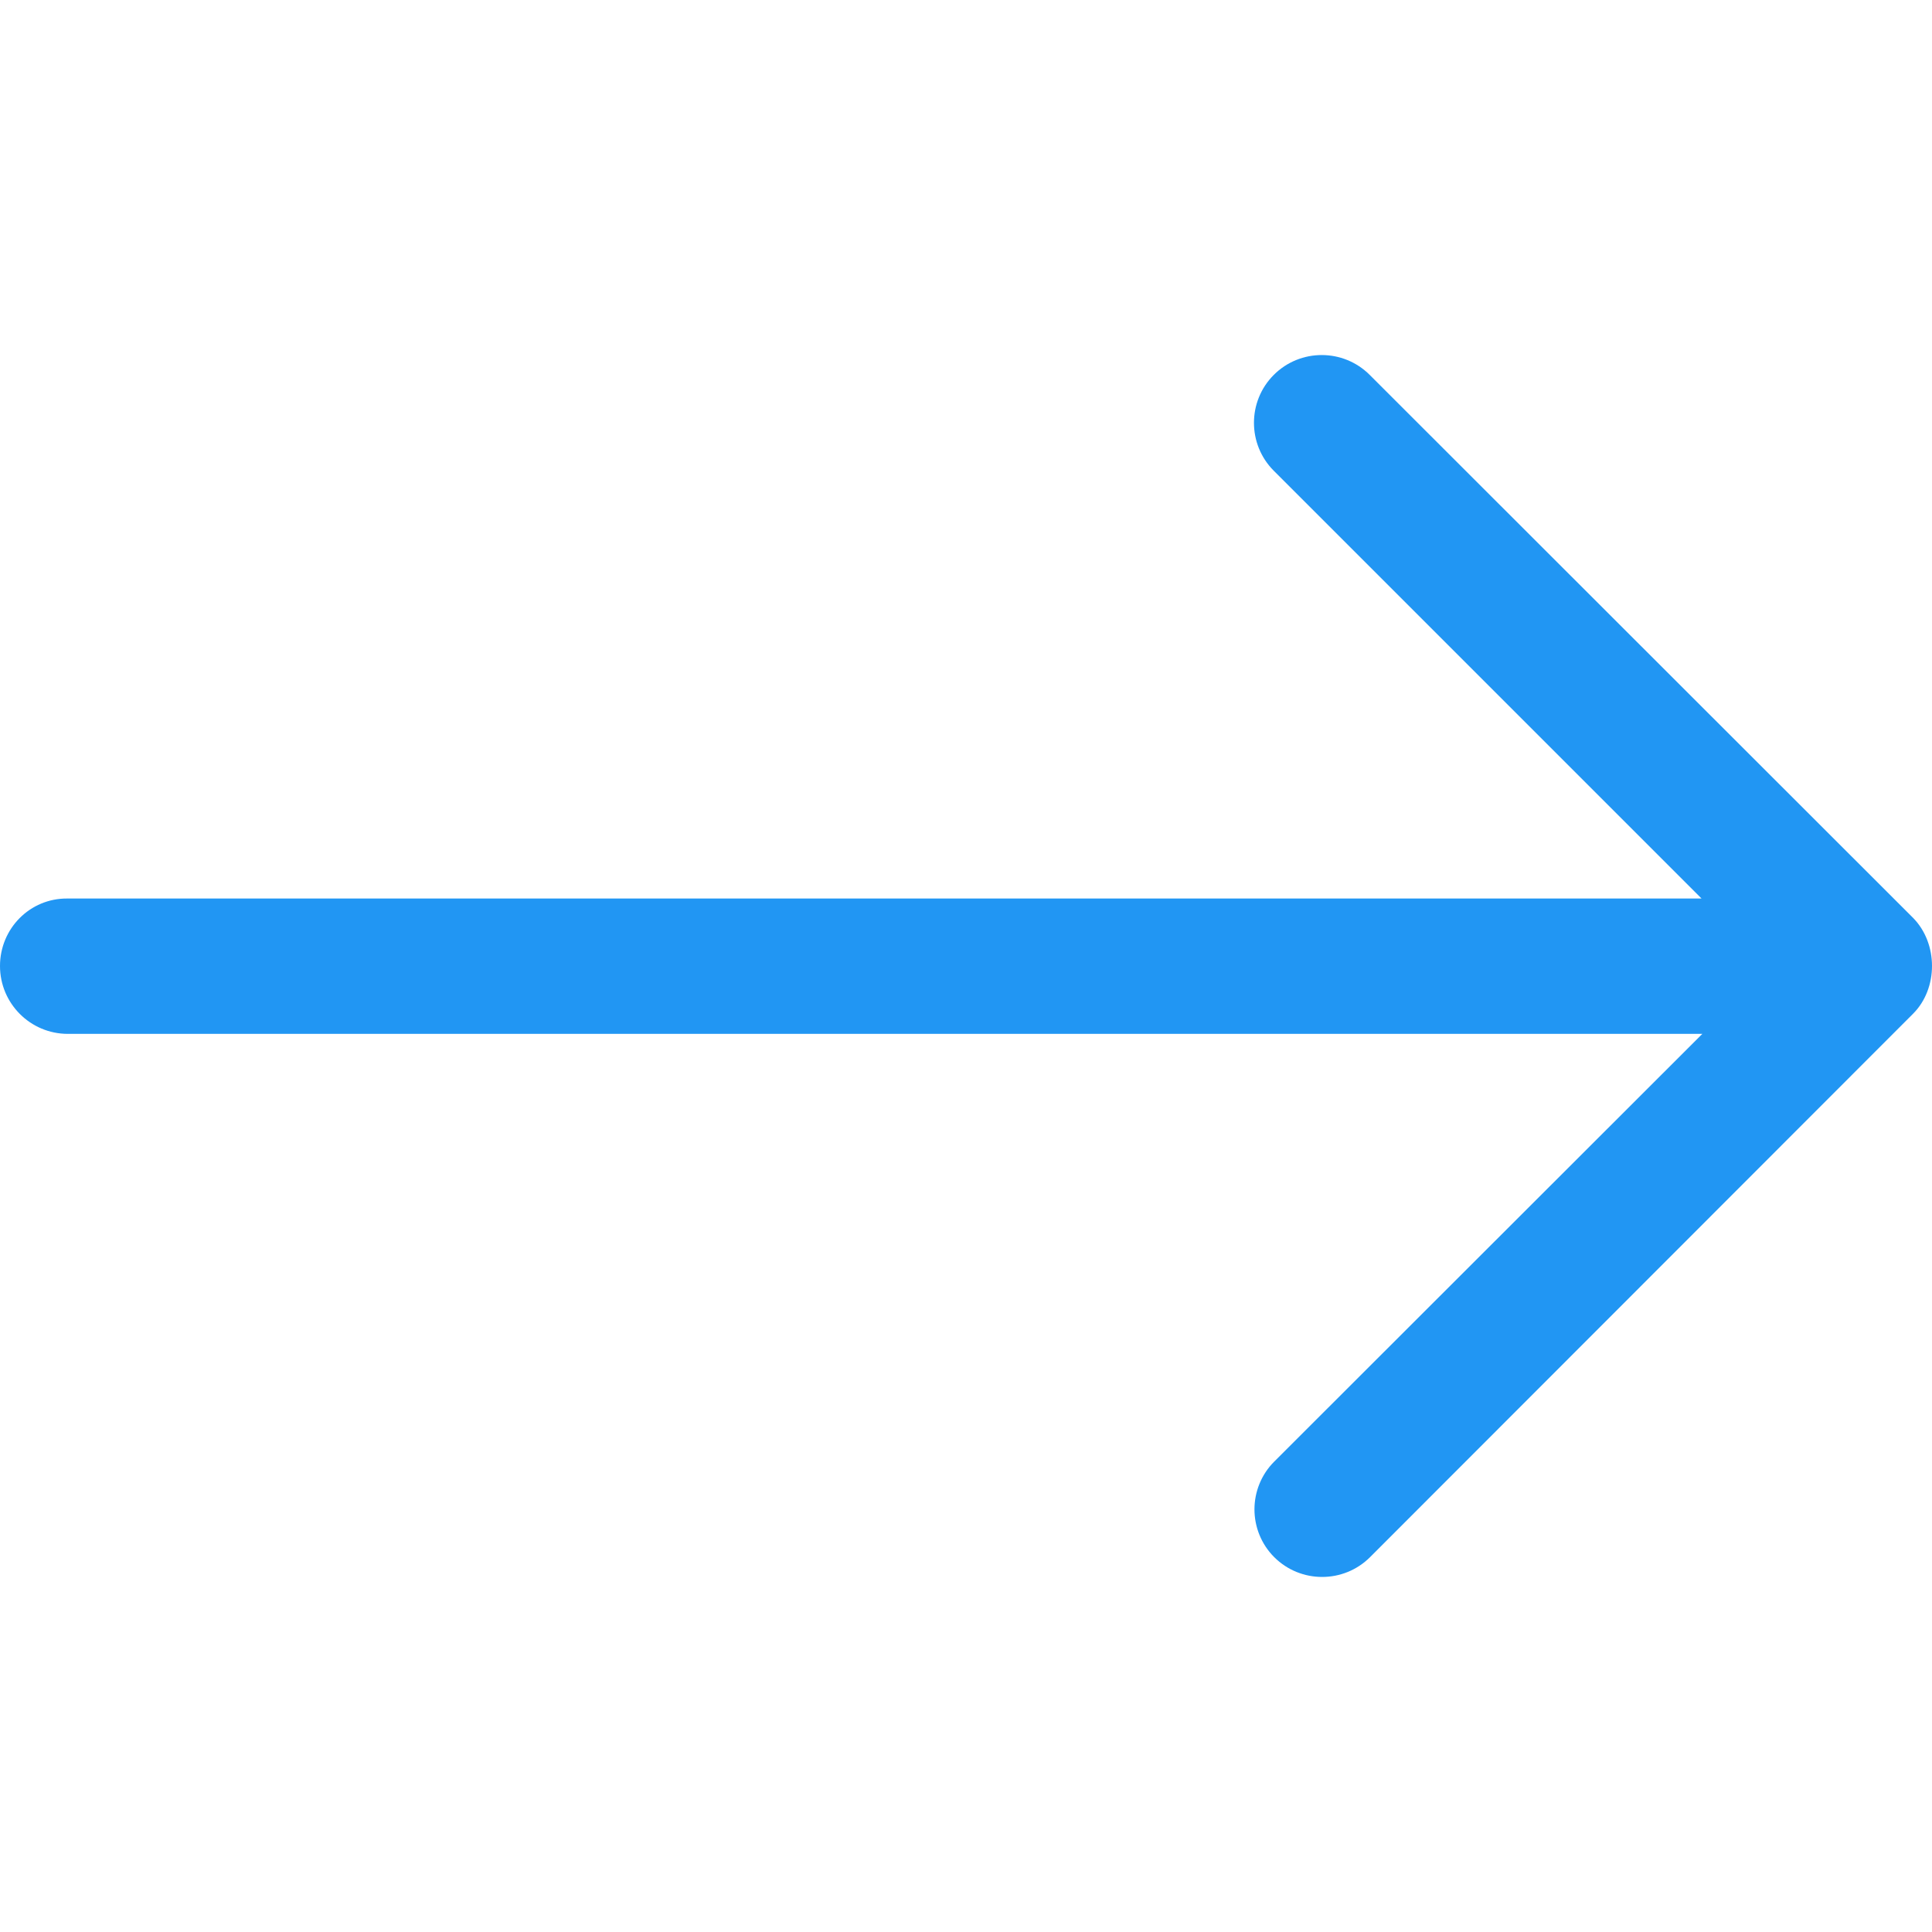 <svg xmlns="http://www.w3.org/2000/svg" xmlns:xlink="http://www.w3.org/1999/xlink" viewBox="0 0 489.6 489.6">
	<path d="M0,244.8c0,9.5,7.7,17.2,17.2,17.2h414.2L322.9,370.4c-3.3,3.3-5,7.7-5,12.1s1.7,8.8,5,12.1c6.7,6.7,17.6,6.7,24.3,0
		l137.6-137.7c6.4-6.4,6.4-17.8,0-24.3L347.1,95c-6.7-6.7-17.6-6.7-24.3,0c-6.7,6.7-6.7,17.6,0,24.3l108.4,108.4H17.1
		C7.6,227.6,0,235.3,0,244.8z" fill="#2196F3"/>
</svg>
